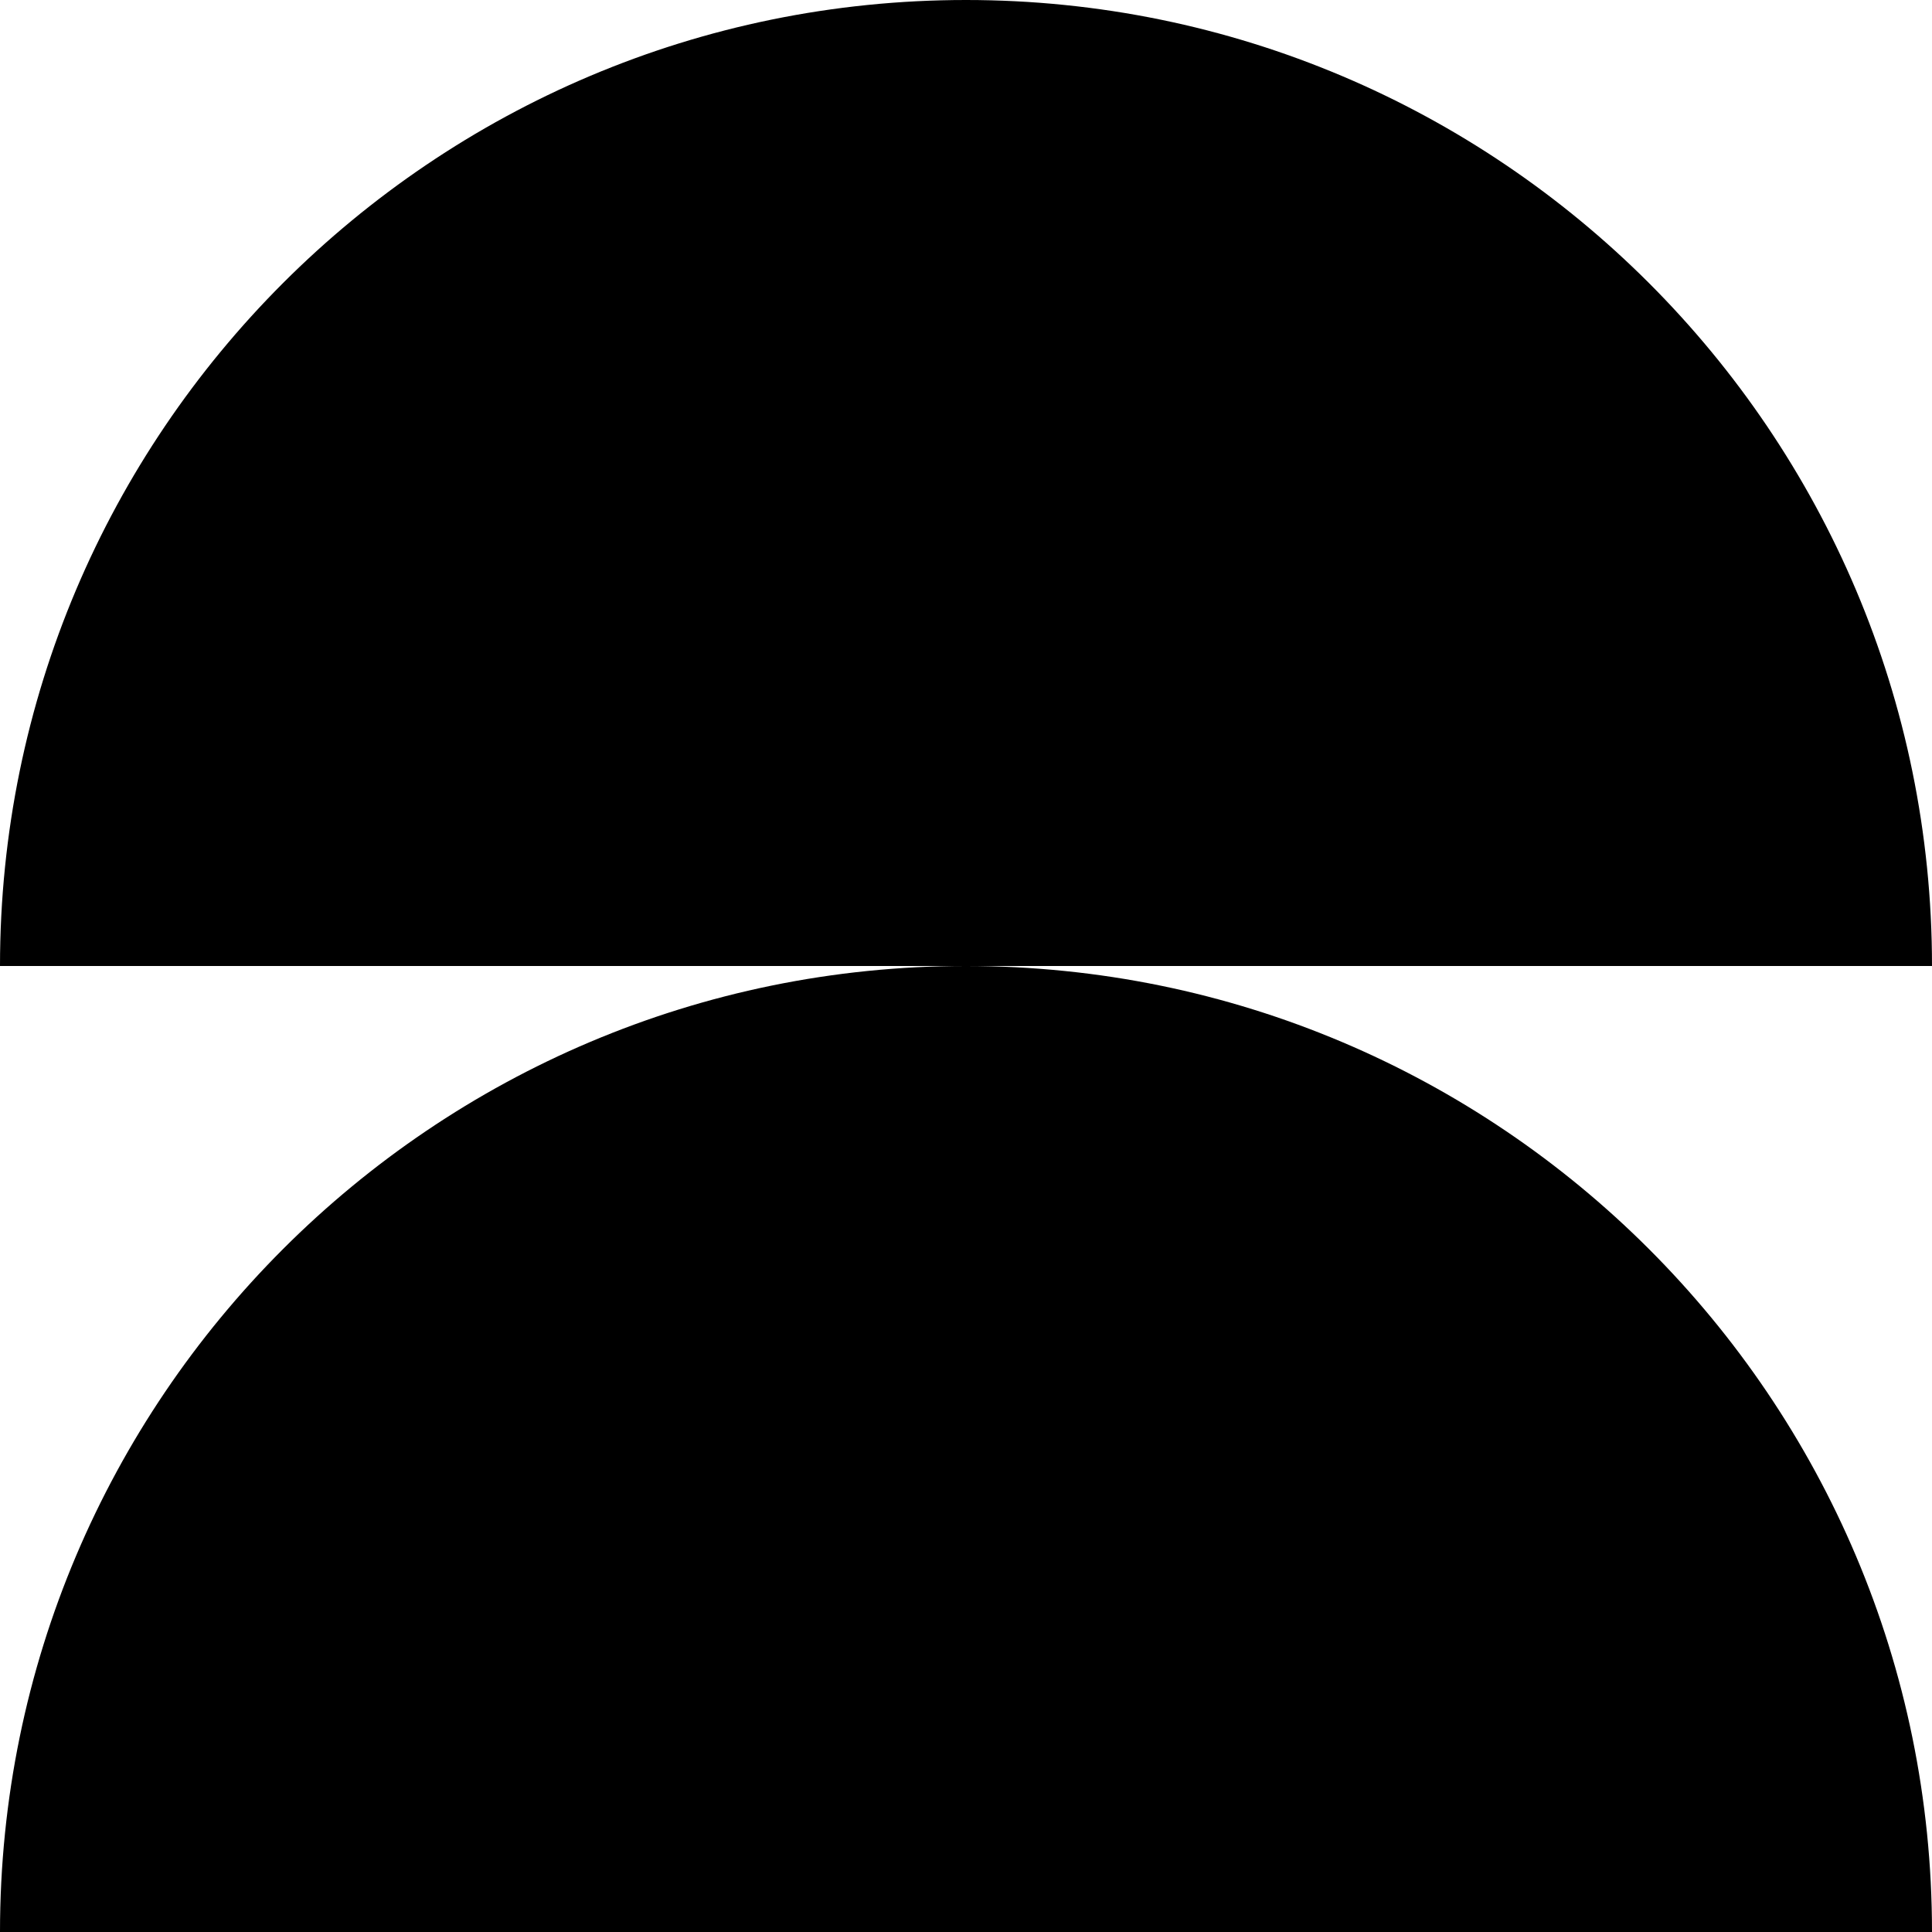<?xml version="1.0" encoding="utf-8"?>
<!-- Generator: Adobe Illustrator 19.0.0, SVG Export Plug-In . SVG Version: 6.00 Build 0)  -->
<svg version="1.1" id="Layer_1" xmlns="http://www.w3.org/2000/svg" xmlns:xlink="http://www.w3.org/1999/xlink" x="0px" y="0px"
	 viewBox="-255 347 100 100" style="enable-background:new -255 347 100 100;" xml:space="preserve">
<g>
	<path d="M-255,447h100c0-27.6-22.4-50-50-50S-255,419.4-255,447z"/>
	<path d="M-205,347c-27.6,0-50,22.4-50,50h100C-155,369.4-177.4,347-205,347z"/>
</g>
</svg>
